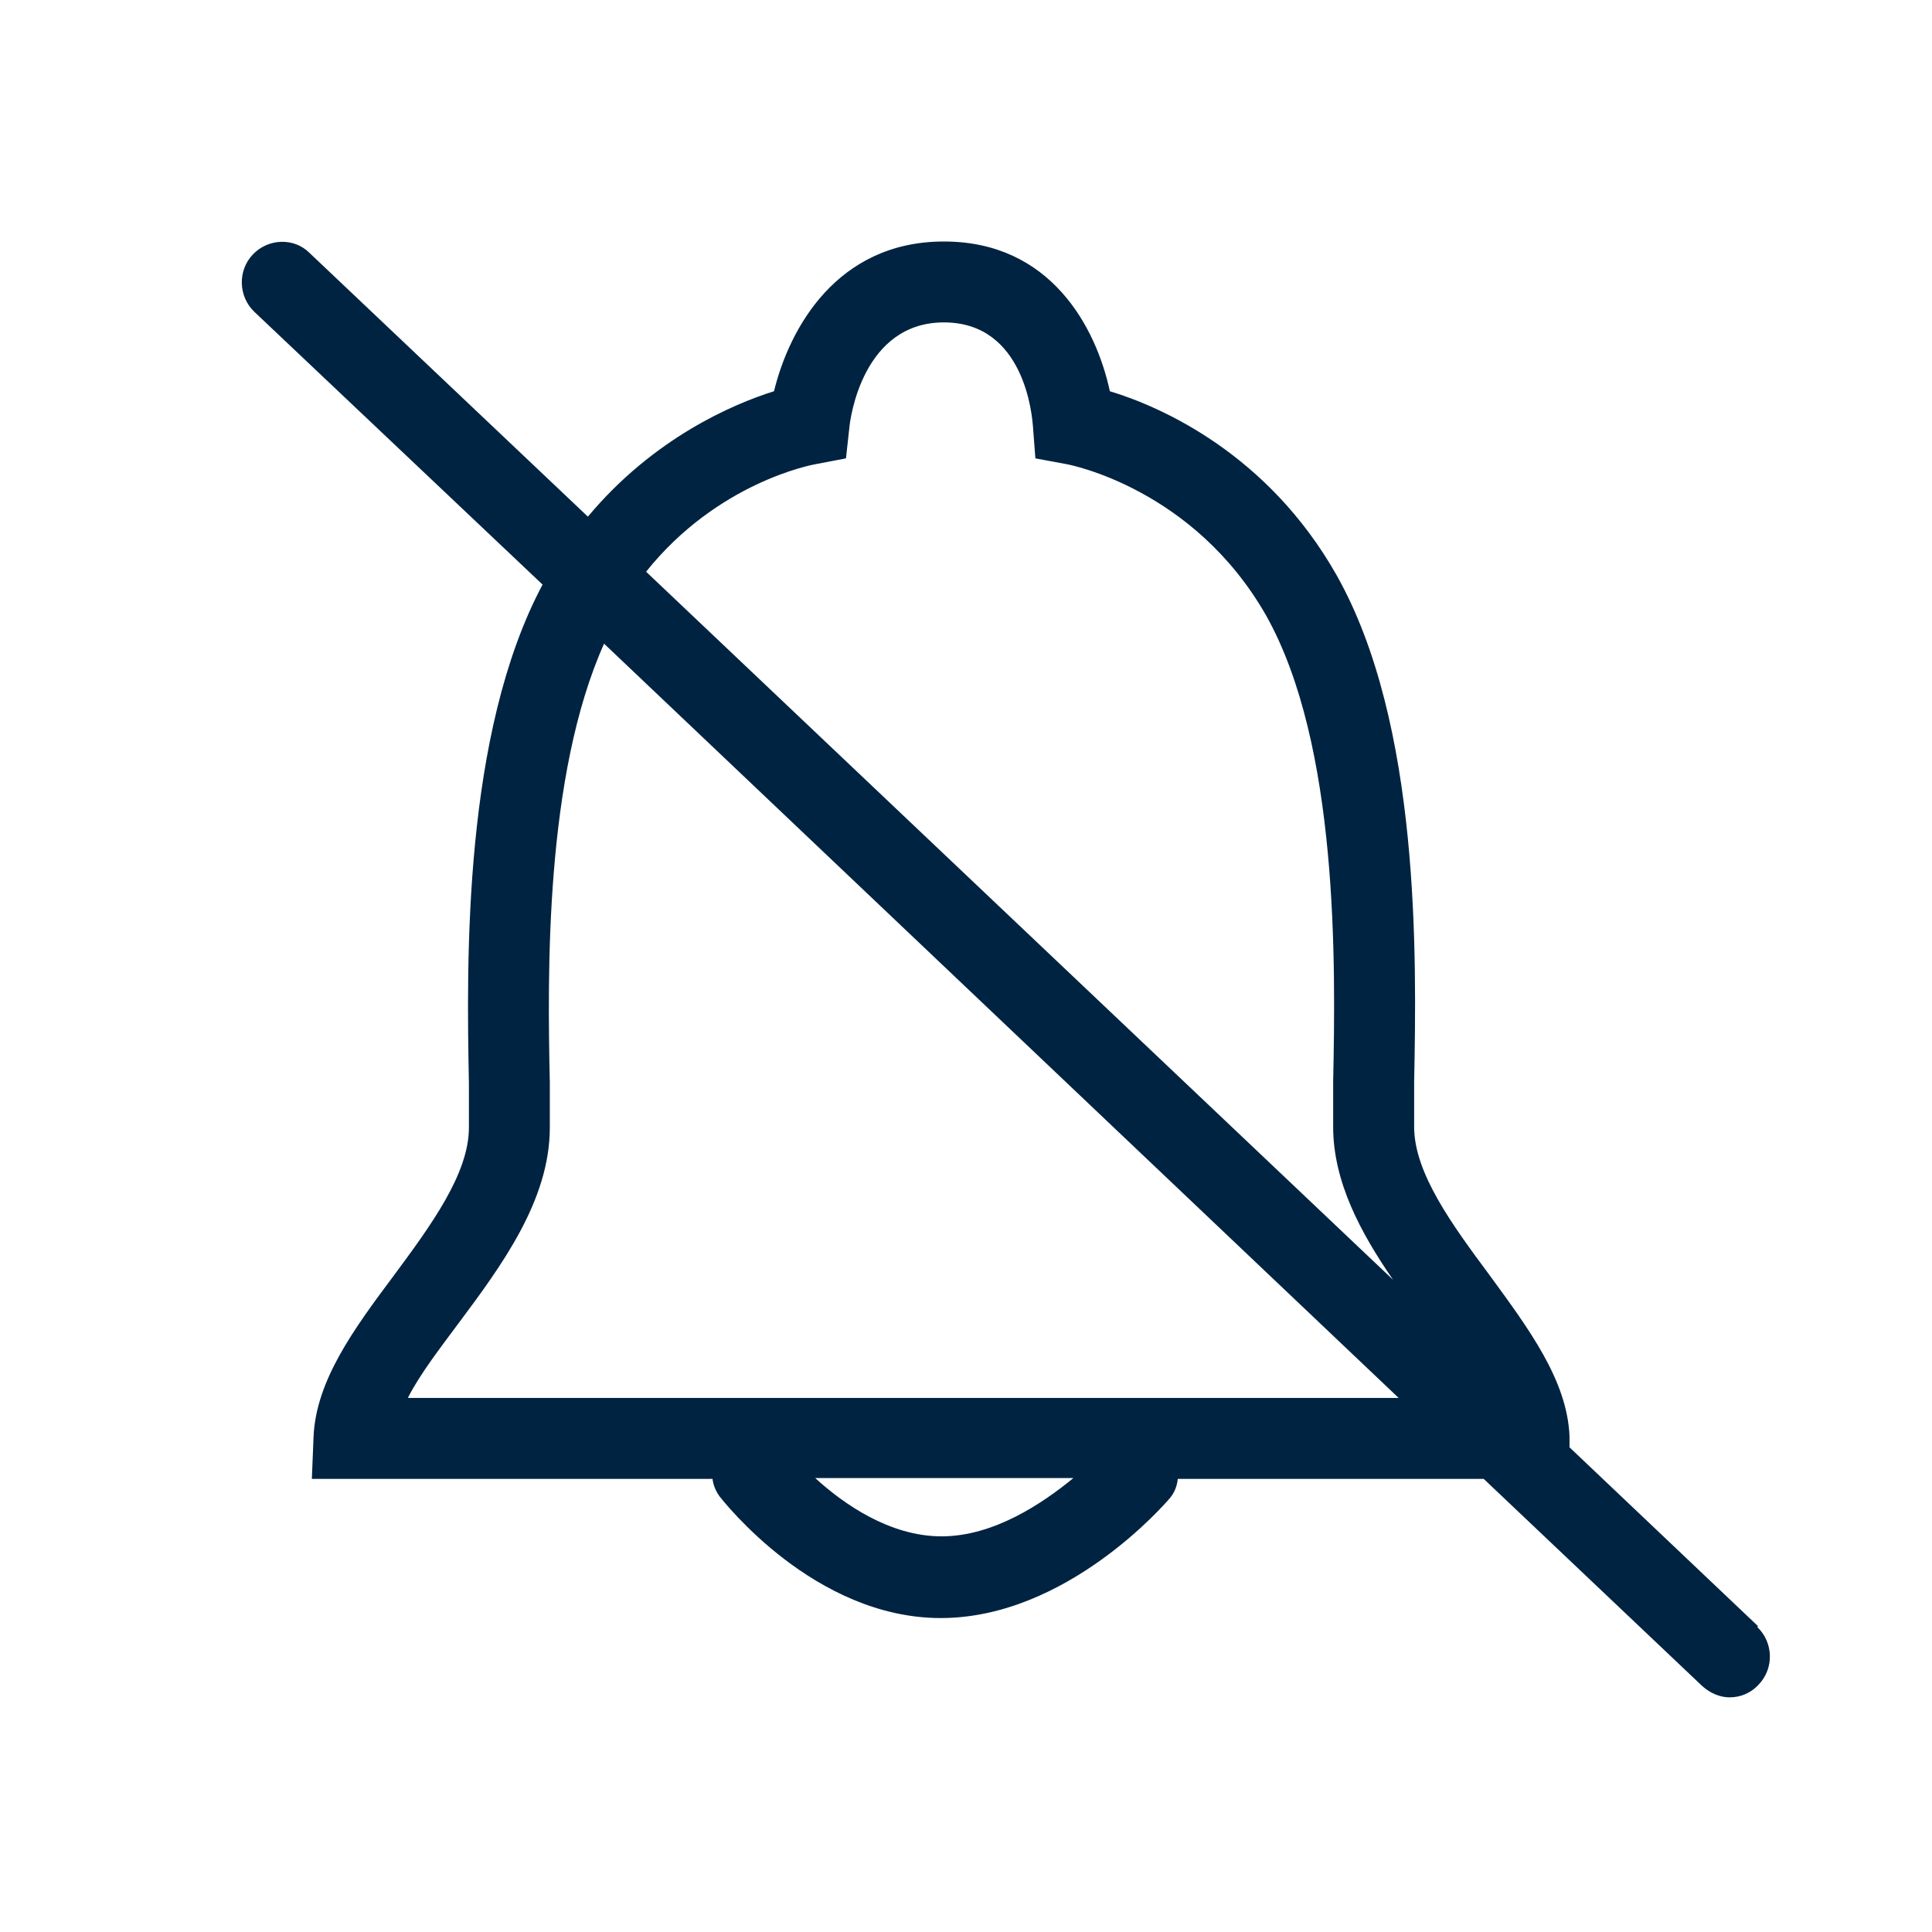 <svg width="24" height="24" viewBox="0 0 24 24" fill="none" xmlns="http://www.w3.org/2000/svg">
<path d="M21.839 20.201L19.497 17.979V17.838C19.466 17.144 18.994 16.511 18.502 15.838C18.039 15.214 17.567 14.571 17.567 13.998V13.445C17.597 11.887 17.647 8.992 16.602 7.142C15.747 5.634 14.42 5.051 13.787 4.86C13.616 4.066 13.053 3 11.726 3C10.399 3 9.806 4.076 9.615 4.86C9.102 5.021 8.117 5.443 7.303 6.418L3.844 3.141C3.653 2.95 3.332 2.96 3.141 3.161C2.95 3.362 2.96 3.684 3.161 3.875L6.74 7.262C5.754 9.112 5.795 11.927 5.825 13.455V14.008C5.825 14.581 5.352 15.224 4.89 15.848C4.387 16.521 3.925 17.154 3.895 17.848L3.874 18.371H8.851C8.861 18.451 8.891 18.522 8.941 18.592C8.991 18.652 10.117 20.1 11.686 20.1C13.254 20.1 14.48 18.672 14.531 18.612C14.591 18.542 14.621 18.461 14.631 18.371H18.431L21.145 20.944C21.246 21.035 21.366 21.085 21.487 21.085C21.618 21.085 21.748 21.035 21.849 20.924C22.04 20.723 22.03 20.402 21.829 20.211L21.839 20.201ZM10.137 5.765L10.509 5.694L10.55 5.322C10.56 5.192 10.72 4.005 11.726 4.005C12.731 4.005 12.822 5.171 12.832 5.302L12.862 5.694L13.244 5.765C13.304 5.775 14.832 6.076 15.727 7.644C16.632 9.253 16.591 11.977 16.561 13.435V13.998C16.561 14.681 16.903 15.315 17.305 15.898L8.026 7.102C8.911 5.996 10.077 5.775 10.137 5.765ZM11.696 19.085C11.052 19.085 10.479 18.683 10.127 18.361H13.334C12.942 18.683 12.339 19.085 11.696 19.085ZM5.071 17.356C5.222 17.064 5.463 16.752 5.694 16.441C6.227 15.727 6.83 14.913 6.83 14.008V13.445C6.8 12.078 6.77 9.635 7.504 7.996L17.375 17.366H5.071V17.356Z" fill="#002341"/>
</svg>
